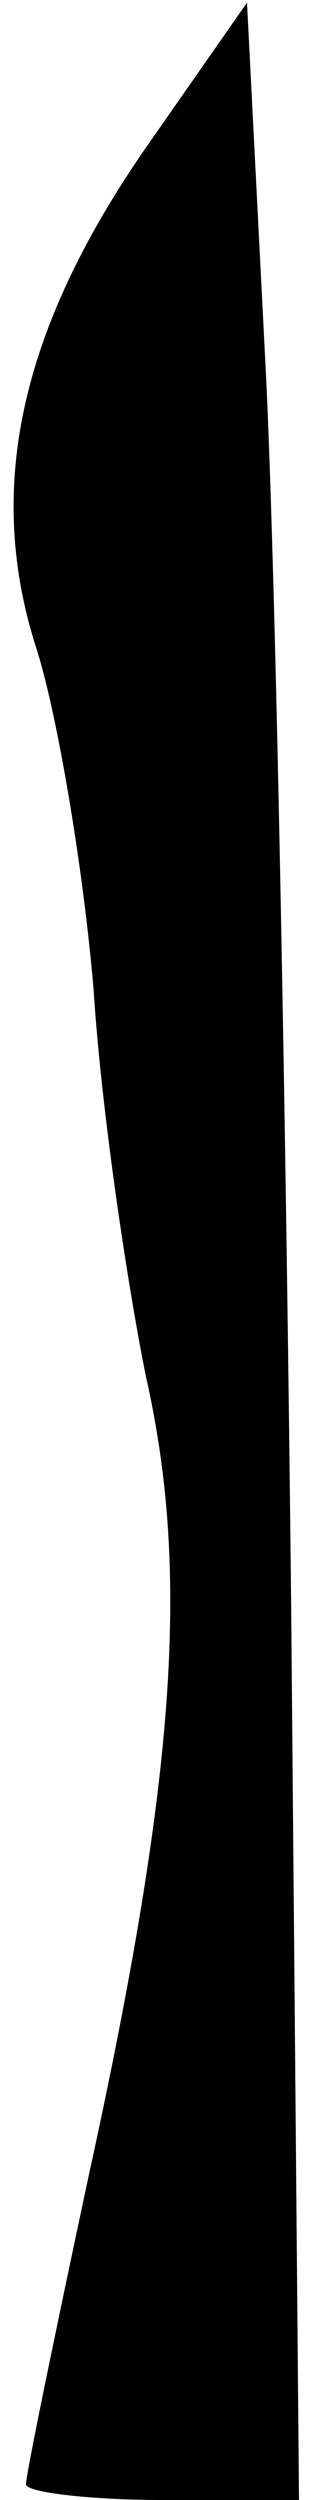 <?xml version="1.0" standalone="no"?>
<!DOCTYPE svg PUBLIC "-//W3C//DTD SVG 20010904//EN"
 "http://www.w3.org/TR/2001/REC-SVG-20010904/DTD/svg10.dtd">
<svg version="1.0" xmlns="http://www.w3.org/2000/svg"
 width="12pt" height="96pt" viewBox="0 0 12 96"
 preserveAspectRatio="xMidYMid meet">
<g transform="translate(0,96) scale(0.1,-0.1)"
fill="#000000" stroke="none">
<path fill="#000000" stroke="none" d="M58 906 c-50 -71 -64 -133 -44 -195 8
-25 18 -84 22 -131 3 -47 13 -113 20 -148 17 -75 12 -153 -22 -308 -13 -61
-24 -114 -24 -118 0 -3 24 -6 53 -6 l52 0 -3 342 c-2 189 -6 405 -10 480 l-7
137 -37 -53z"/>
</g>
</svg>
